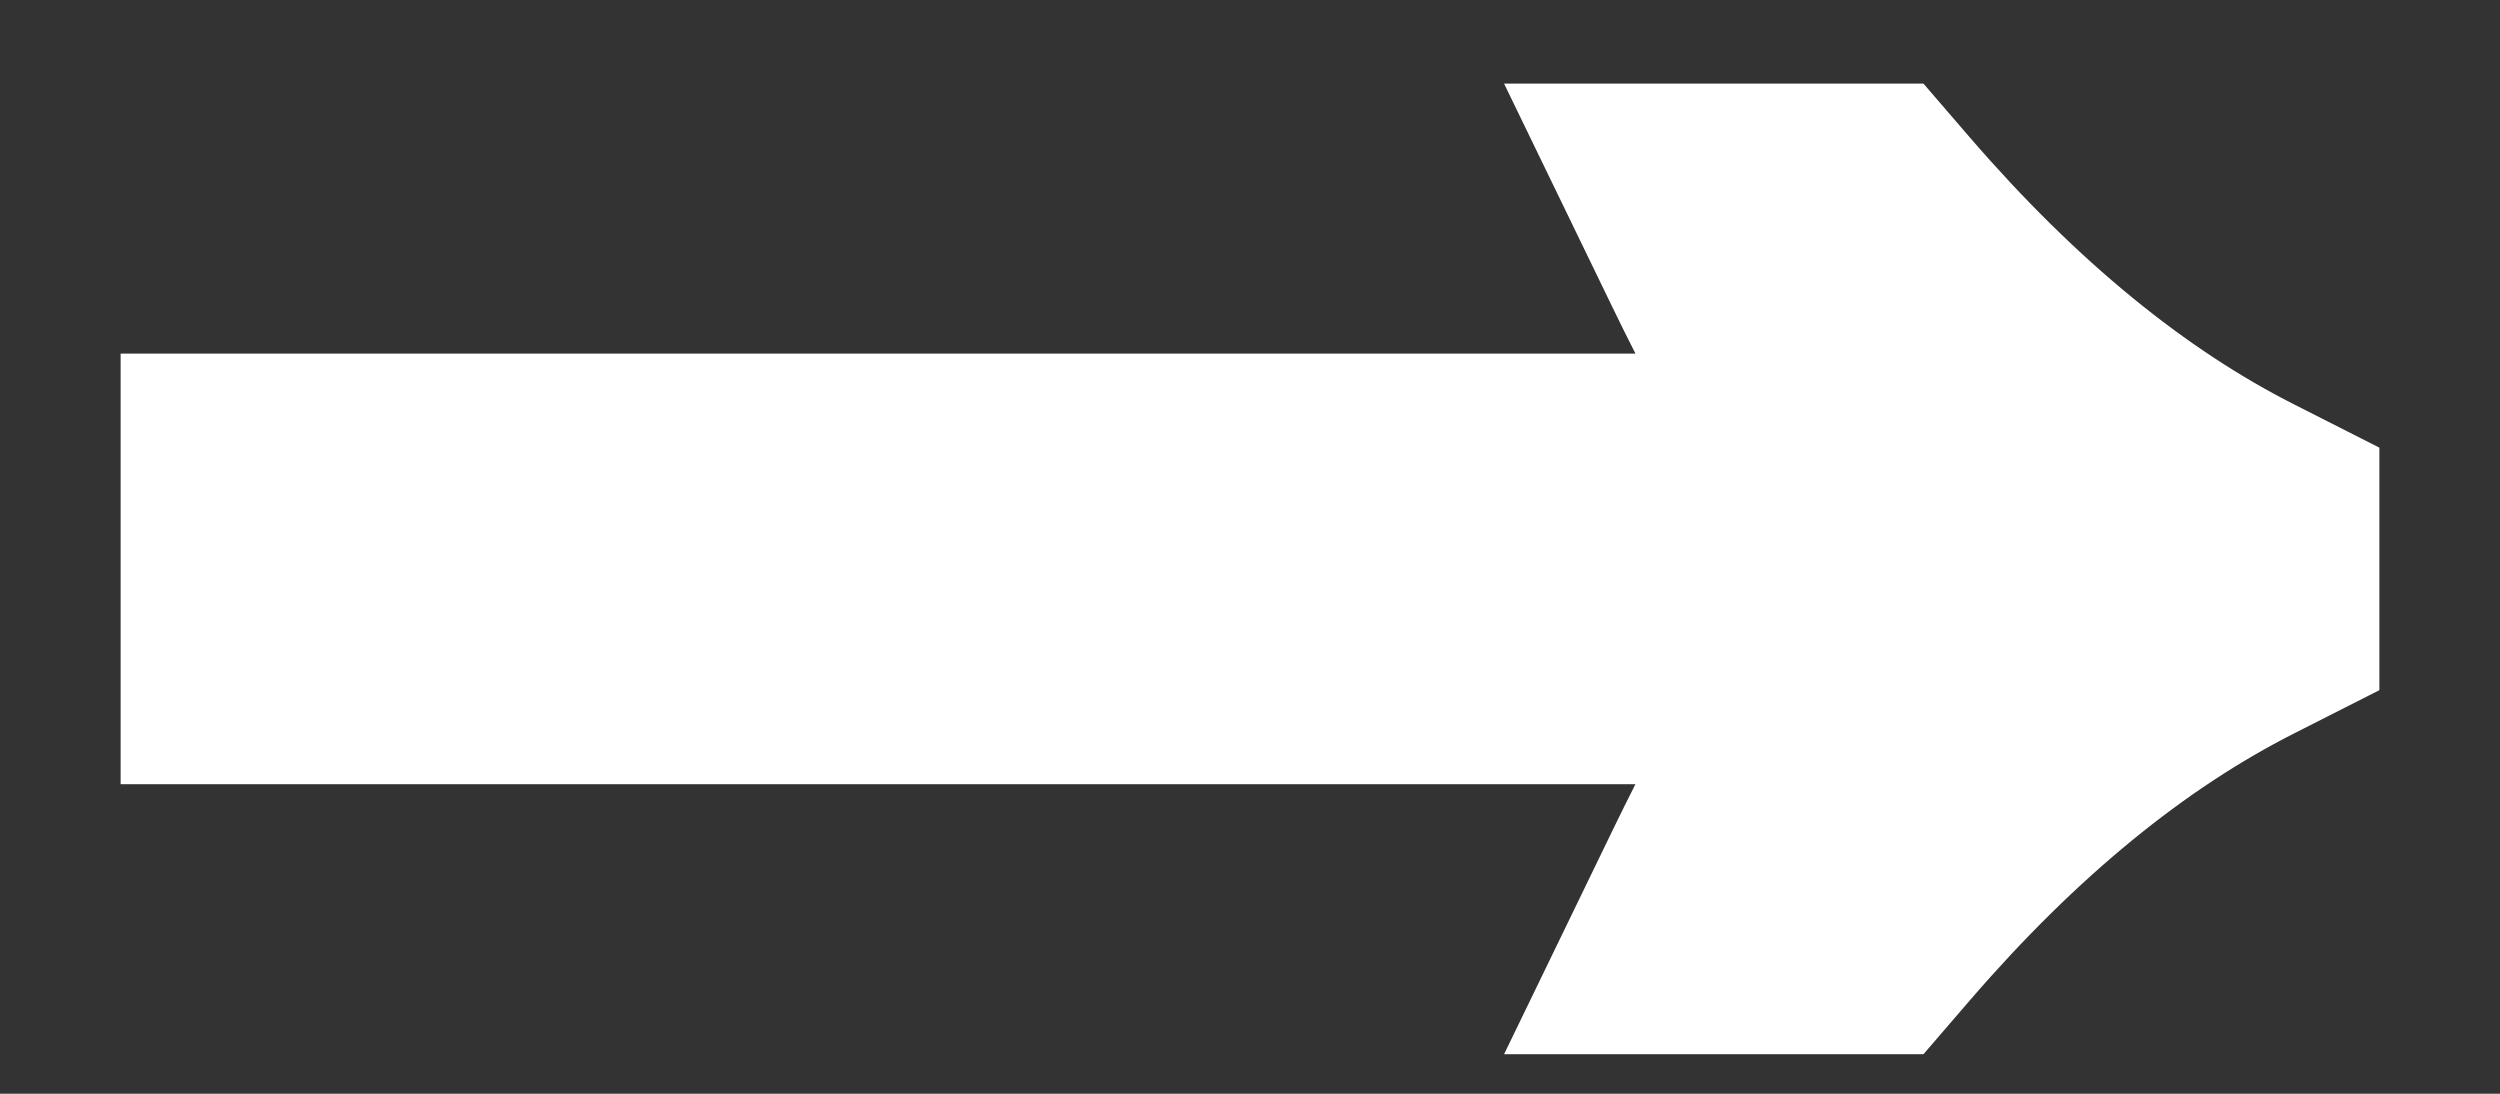<svg width="16" height="7" viewBox="0 0 16 7" fill="white" xmlns="http://www.w3.org/2000/svg">
<rect x="0" y="0" width="16" height="7" fill="#333333" stroke="none"/>
<path d="M11.222 5.747C11.594 4.979 11.942 4.403 12.266 4.019H1.772V3.263H12.266C11.942 2.879 11.594 2.303 11.222 1.535H11.852C12.608 2.411 13.4 3.059 14.228 3.479V3.803C13.4 4.223 12.608 4.871 11.852 5.747H11.222Z" fill="white"/>
<path d="M11.222 5.747L10.322 5.311L9.626 6.747H11.222V5.747ZM12.266 4.019L13.03 4.664L14.418 3.019H12.266V4.019ZM1.772 4.019H0.772V5.019H1.772V4.019ZM1.772 3.263V2.263H0.772V3.263H1.772ZM12.266 3.263V4.263H14.418L13.03 2.618L12.266 3.263ZM11.222 1.535V0.535H9.626L10.322 1.971L11.222 1.535ZM11.852 1.535L12.609 0.882L12.31 0.535H11.852V1.535ZM14.228 3.479H15.228V2.865L14.68 2.587L14.228 3.479ZM14.228 3.803L14.68 4.695L15.228 4.417V3.803H14.228ZM11.852 5.747V6.747H12.31L12.609 6.4L11.852 5.747ZM12.122 6.183C12.479 5.445 12.785 4.955 13.03 4.664L11.502 3.374C11.099 3.851 10.709 4.512 10.322 5.311L12.122 6.183ZM12.266 3.019H1.772V5.019H12.266V3.019ZM2.772 4.019V3.263H0.772V4.019H2.772ZM1.772 4.263H12.266V2.263H1.772V4.263ZM13.03 2.618C12.785 2.327 12.479 1.836 12.122 1.099L10.322 1.971C10.709 2.769 11.099 3.431 11.502 3.908L13.03 2.618ZM11.222 2.535H11.852V0.535H11.222V2.535ZM11.095 2.188C11.916 3.139 12.807 3.879 13.776 4.371L14.68 2.587C13.993 2.239 13.3 1.682 12.609 0.882L11.095 2.188ZM13.228 3.479V3.803H15.228V3.479H13.228ZM13.776 2.911C12.807 3.403 11.916 4.142 11.095 5.094L12.609 6.4C13.3 5.599 13.993 5.043 14.68 4.695L13.776 2.911ZM11.852 4.747H11.222V6.747H11.852V4.747Z" fill="white"/>
</svg>
